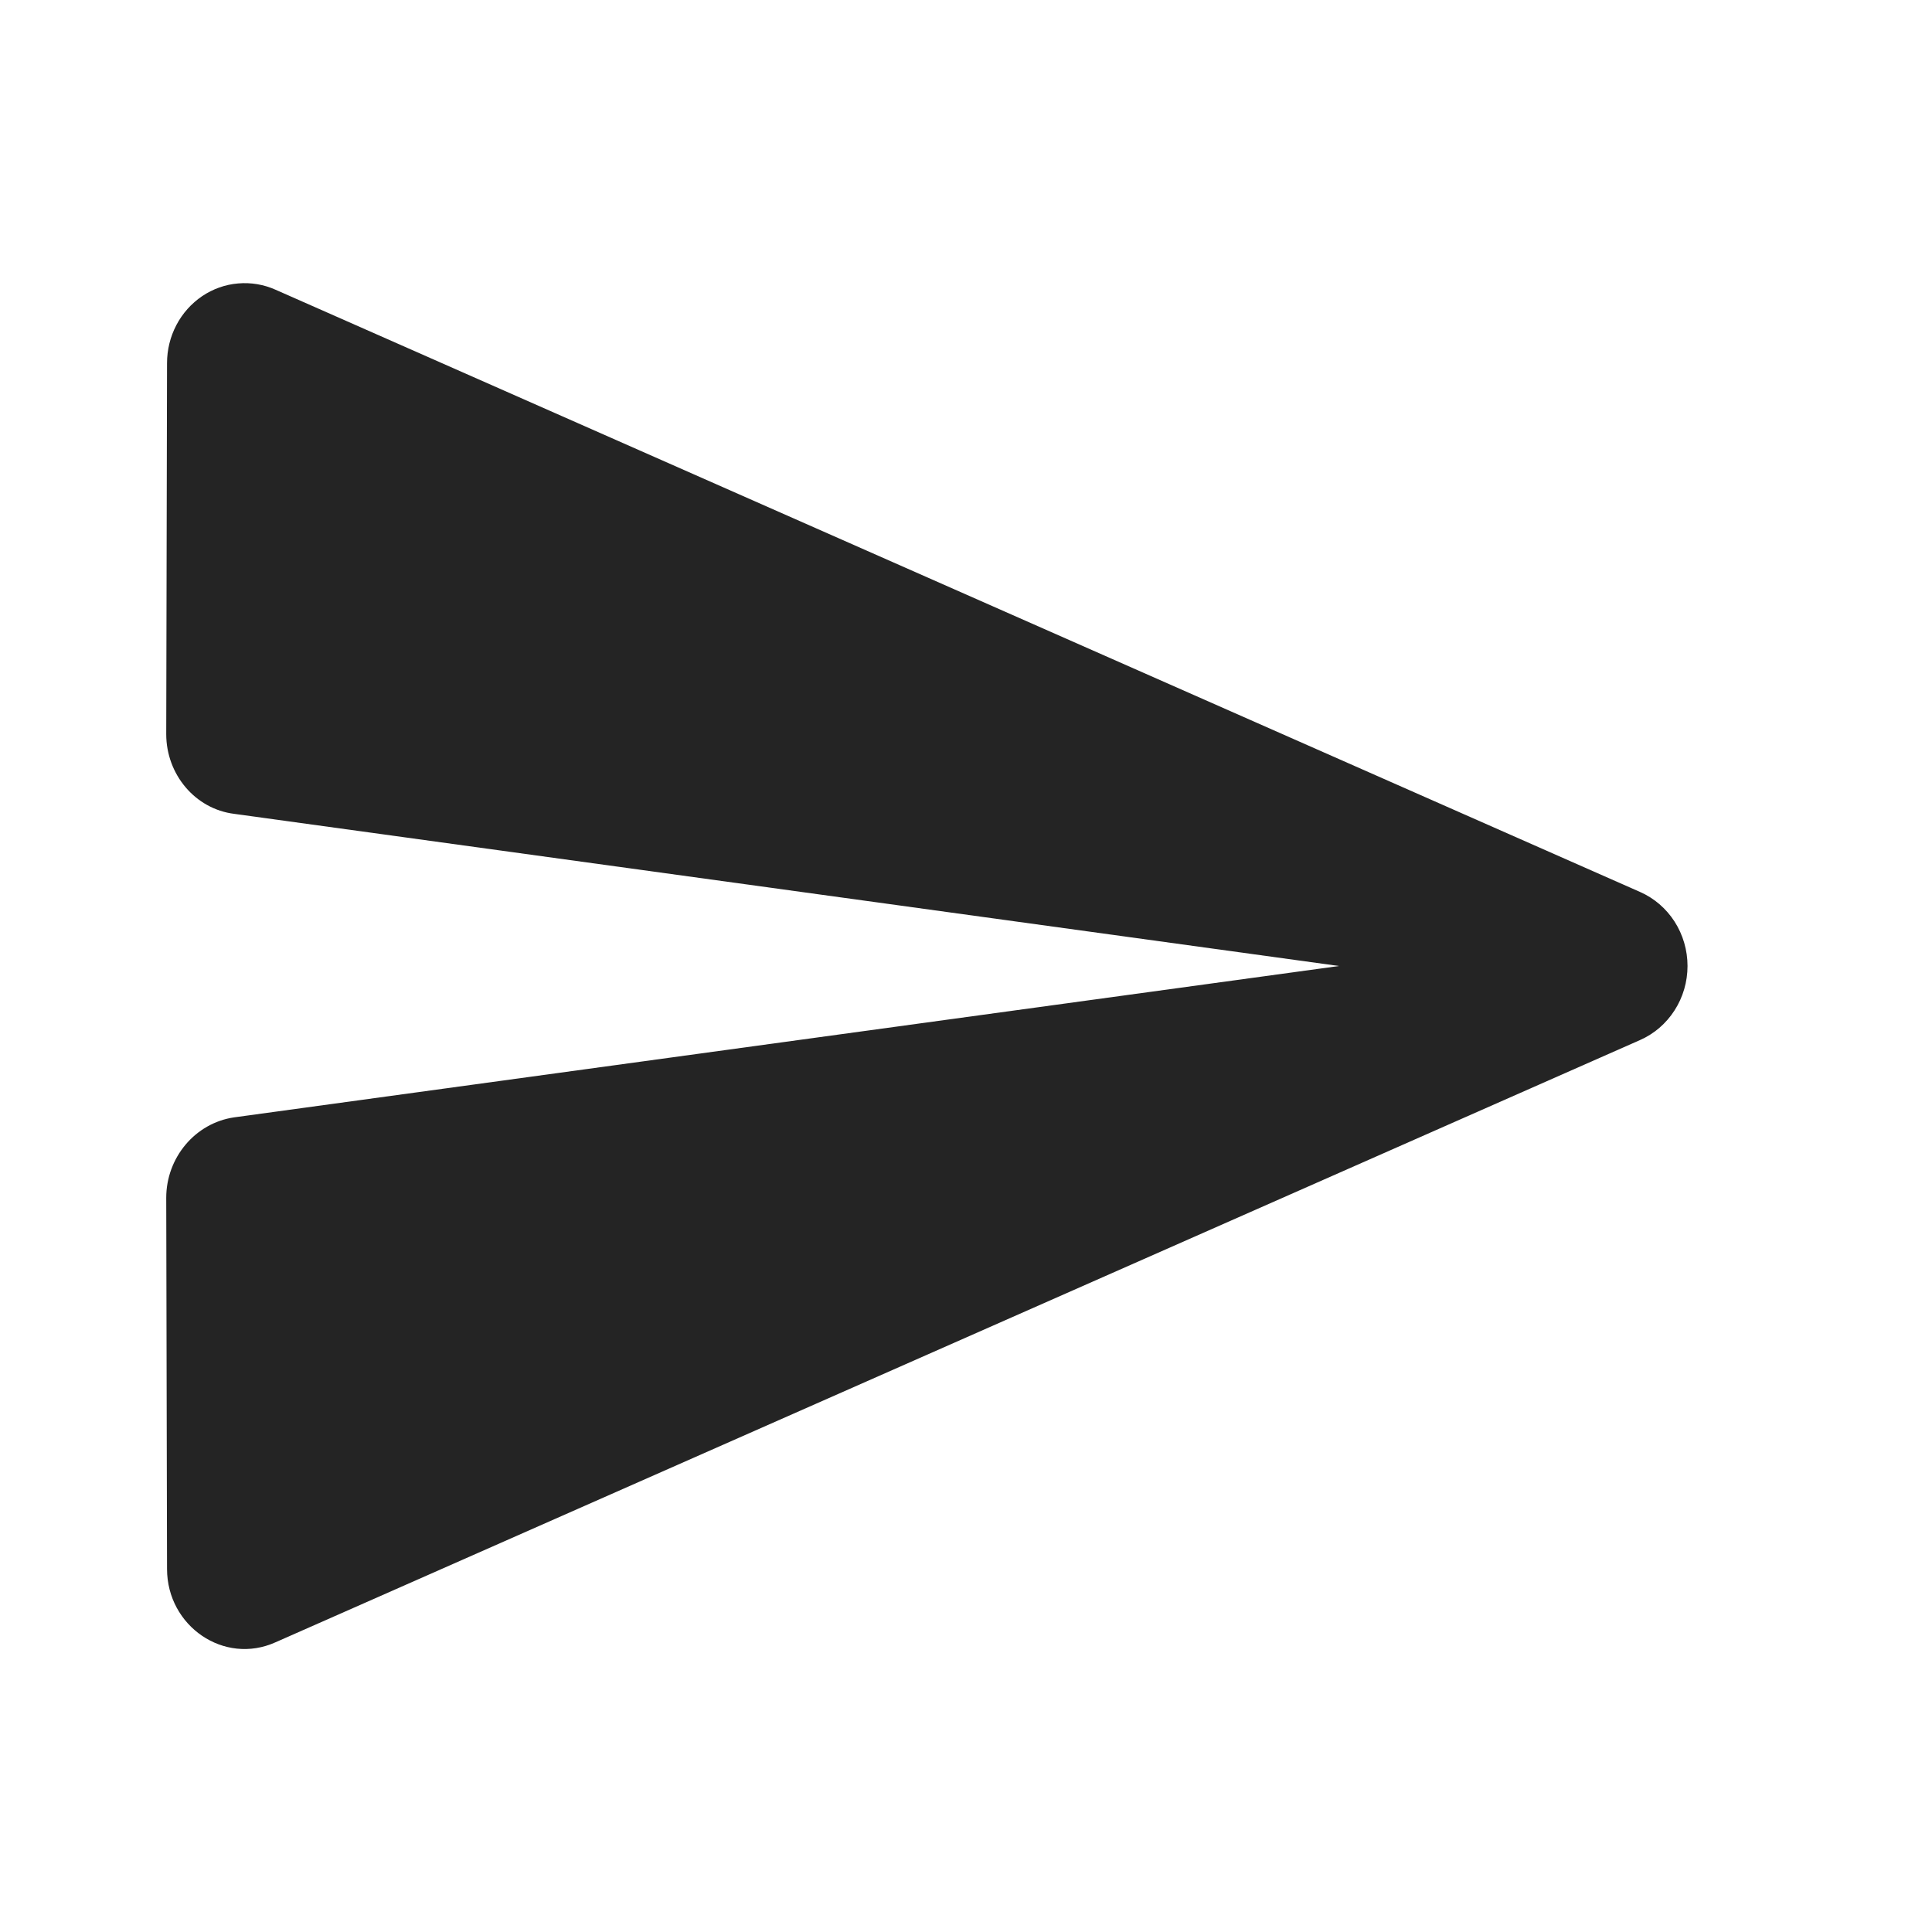 <svg width="24" height="24" viewBox="0 0 24 24" fill="none" xmlns="http://www.w3.org/2000/svg">
<path d="M3.425 20.4L20.373 12.92C20.548 12.843 20.697 12.715 20.802 12.551C20.907 12.388 20.963 12.196 20.963 12C20.963 11.804 20.907 11.612 20.802 11.448C20.697 11.285 20.548 11.157 20.373 11.08L3.425 3.6C3.278 3.534 3.118 3.507 2.958 3.521C2.799 3.534 2.645 3.589 2.511 3.679C2.377 3.77 2.267 3.893 2.191 4.038C2.115 4.183 2.075 4.345 2.075 4.51L2.065 9.12C2.065 9.62 2.425 10.05 2.91 10.11L16.634 12L2.91 13.88C2.425 13.95 2.065 14.38 2.065 14.88L2.075 19.49C2.075 20.2 2.784 20.69 3.425 20.4Z" fill="#242424"/>
</svg>
